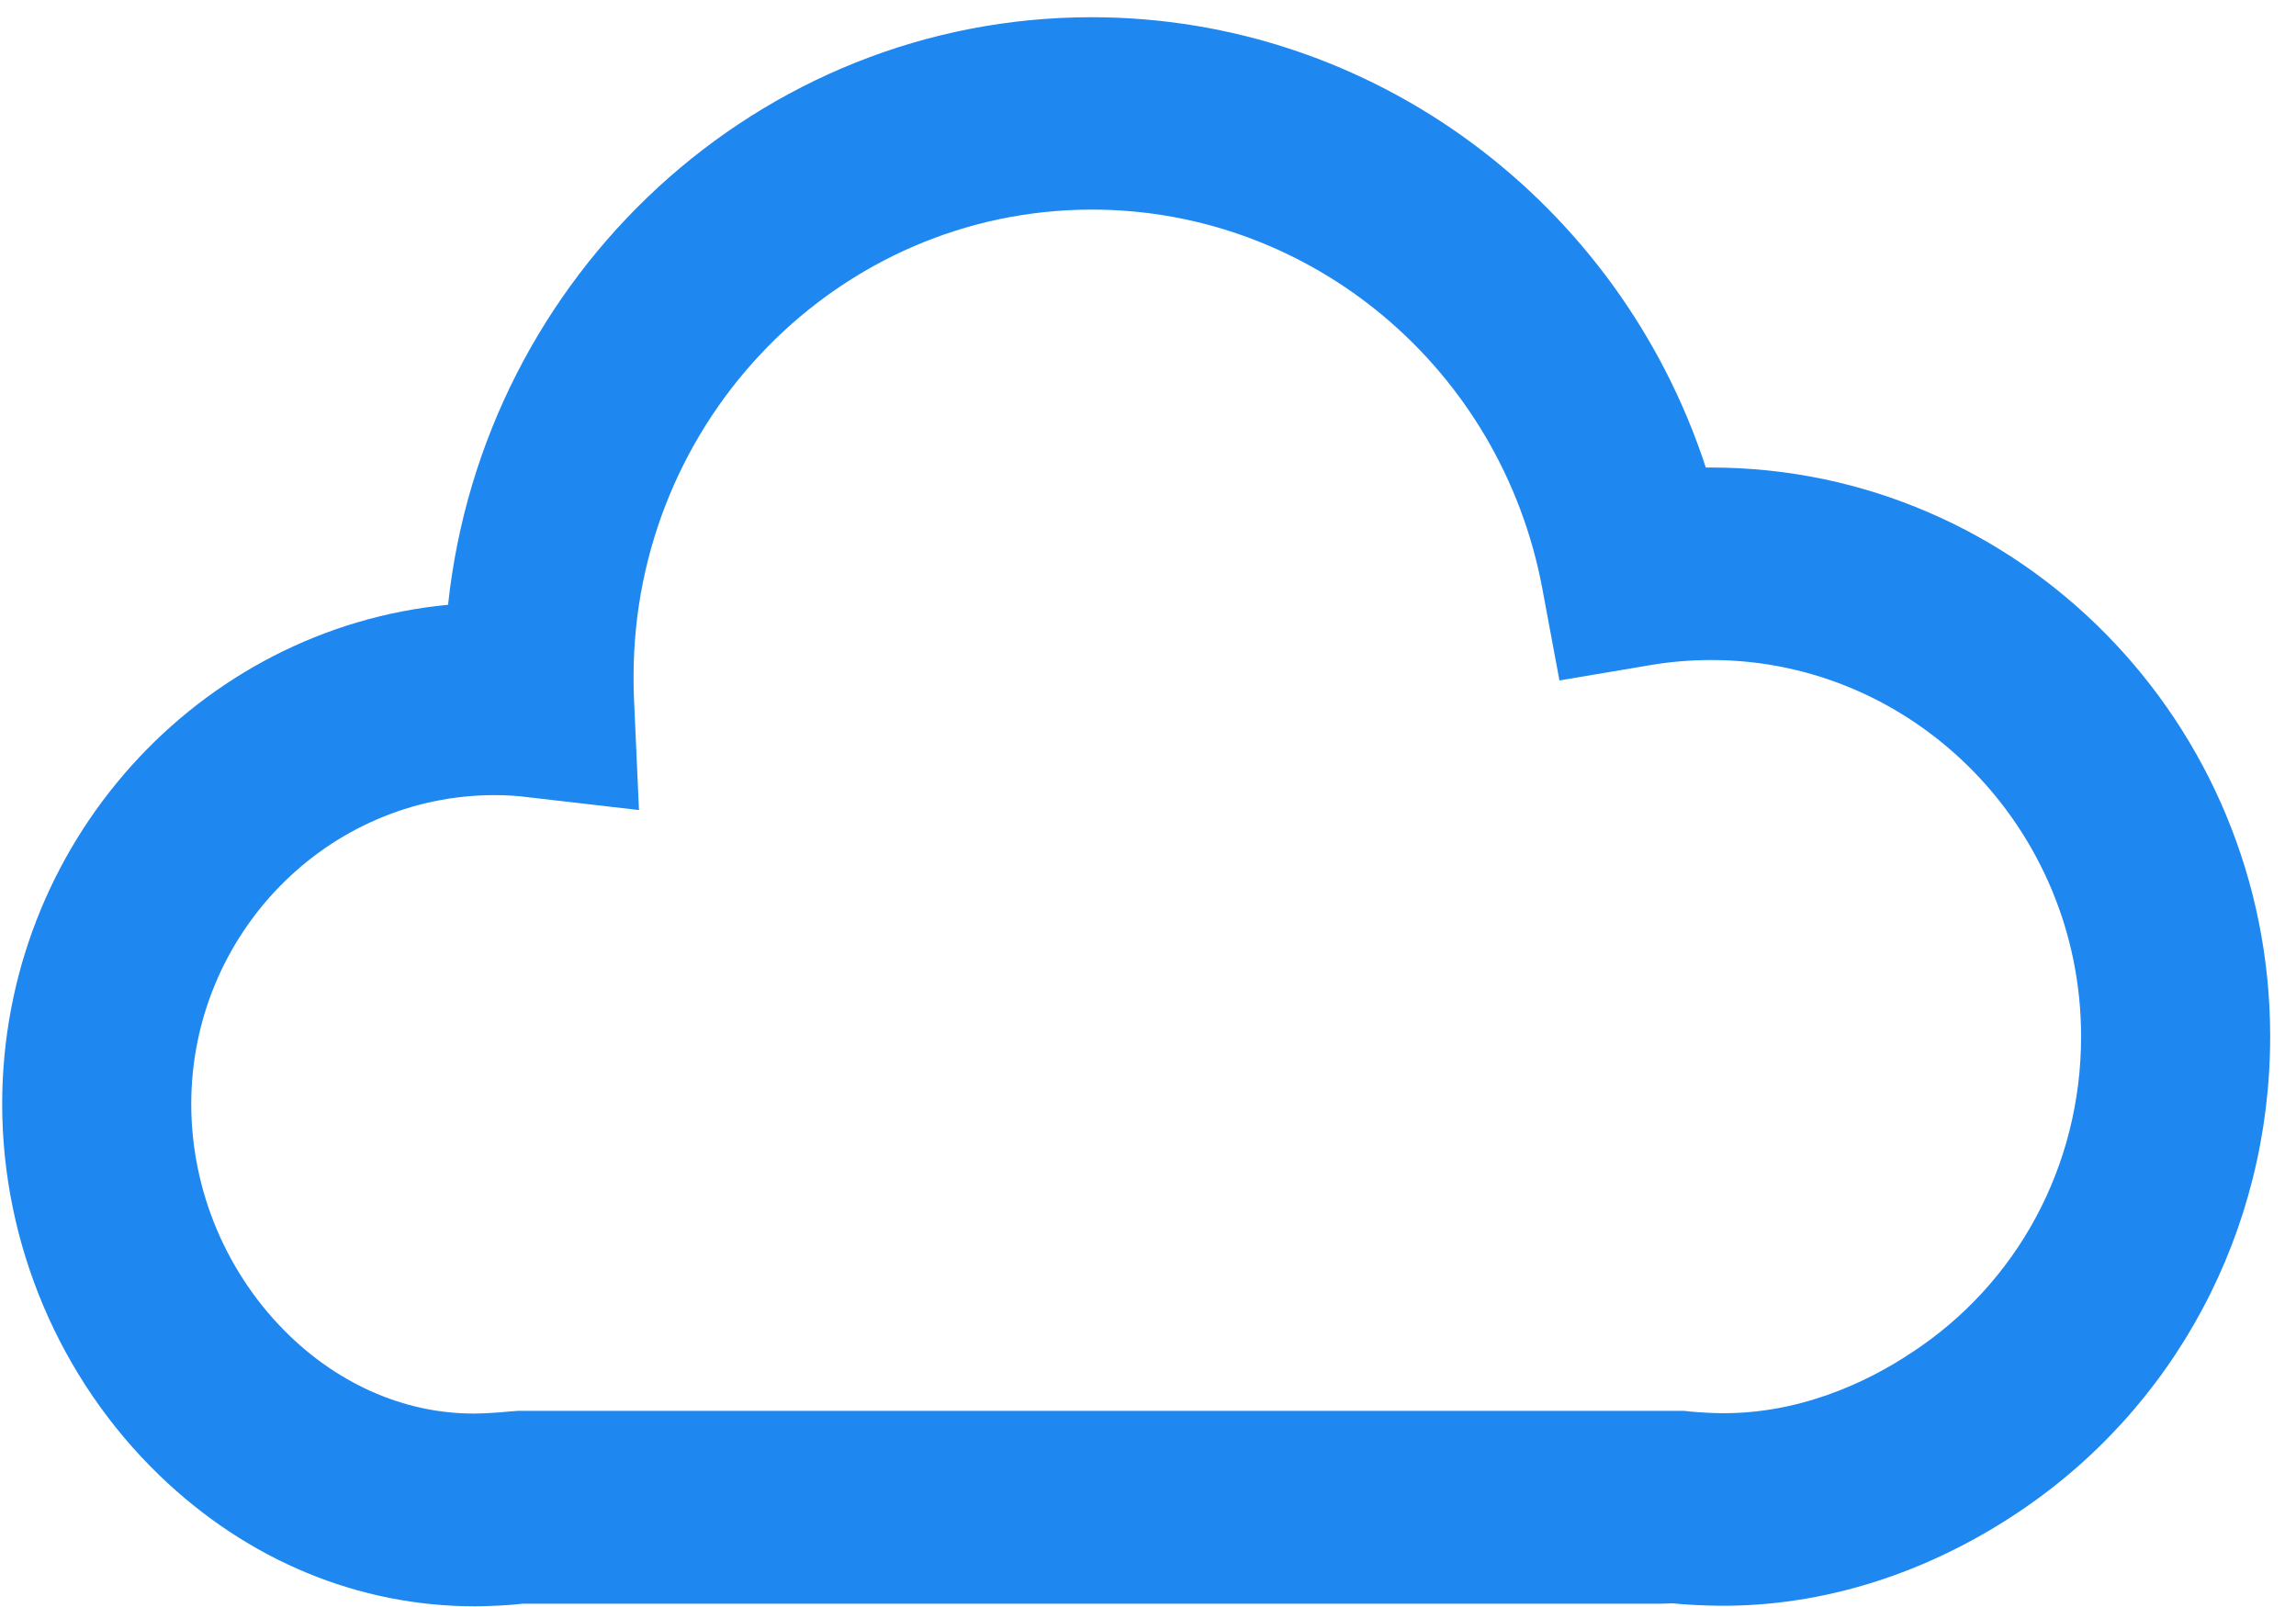 ﻿<?xml version="1.0" encoding="utf-8"?>
<svg version="1.1" xmlns:xlink="http://www.w3.org/1999/xlink" width="20px" height="14px" xmlns="http://www.w3.org/2000/svg">
  <g transform="matrix(1 0 0 1 -41 -1050 )">
    <path d="M 4.359 13.987  C 4.284 13.99  4.213 13.994  4.138 13.994  C 3.125 13.994  2.159 13.596  1.391 12.855  C 0.519 12.015  0.019 10.834  0.019 9.619  C 0.019 7.35  1.728 5.476  3.903 5.269  C 4.209 2.396  6.606 0.15  9.509 0.15  C 11.959 0.15  14.103 1.76  14.859 4.073  L 14.903 4.073  C 17.591 4.073  19.775 6.297  19.775 9.03  C 19.775 10.726  18.941 12.285  17.541 13.201  C 16.712 13.745  15.787 14.016  14.881 13.987  C 14.775 13.984  14.672 13.978  14.569 13.968  C 14.537 13.968  14.506 13.971  14.475 13.971  L 4.556 13.971  C 4.491 13.978  4.425 13.984  4.359 13.987  Z M 4.606 6.946  C 4.509 6.933  4.412 6.927  4.309 6.927  C 2.853 6.927  1.666 8.136  1.666 9.619  C 1.666 10.376  1.978 11.111  2.522 11.636  C 3.013 12.11  3.638 12.352  4.263 12.31  C 4.316 12.307  4.372 12.304  4.425 12.298  L 4.513 12.291  L 14.666 12.291  C 14.753 12.301  14.841 12.307  14.928 12.31  C 15.653 12.336  16.266 12.04  16.644 11.789  C 17.575 11.184  18.128 10.153  18.128 9.03  C 18.128 7.223  16.681 5.75  14.906 5.75  C 14.728 5.75  14.55 5.765  14.378 5.794  L 13.584 5.928  L 13.434 5.123  C 13.075 3.214  11.428 1.826  9.512 1.826  C 7.309 1.826  5.519 3.65  5.519 5.893  C 5.519 5.953  5.519 6.014  5.522 6.074  L 5.566 7.057  L 4.606 6.946  Z " fill-rule="nonzero" fill="#1e87f0" stroke="none" transform="matrix(1 0 0 1 41 1050 )" />
  </g>
</svg>